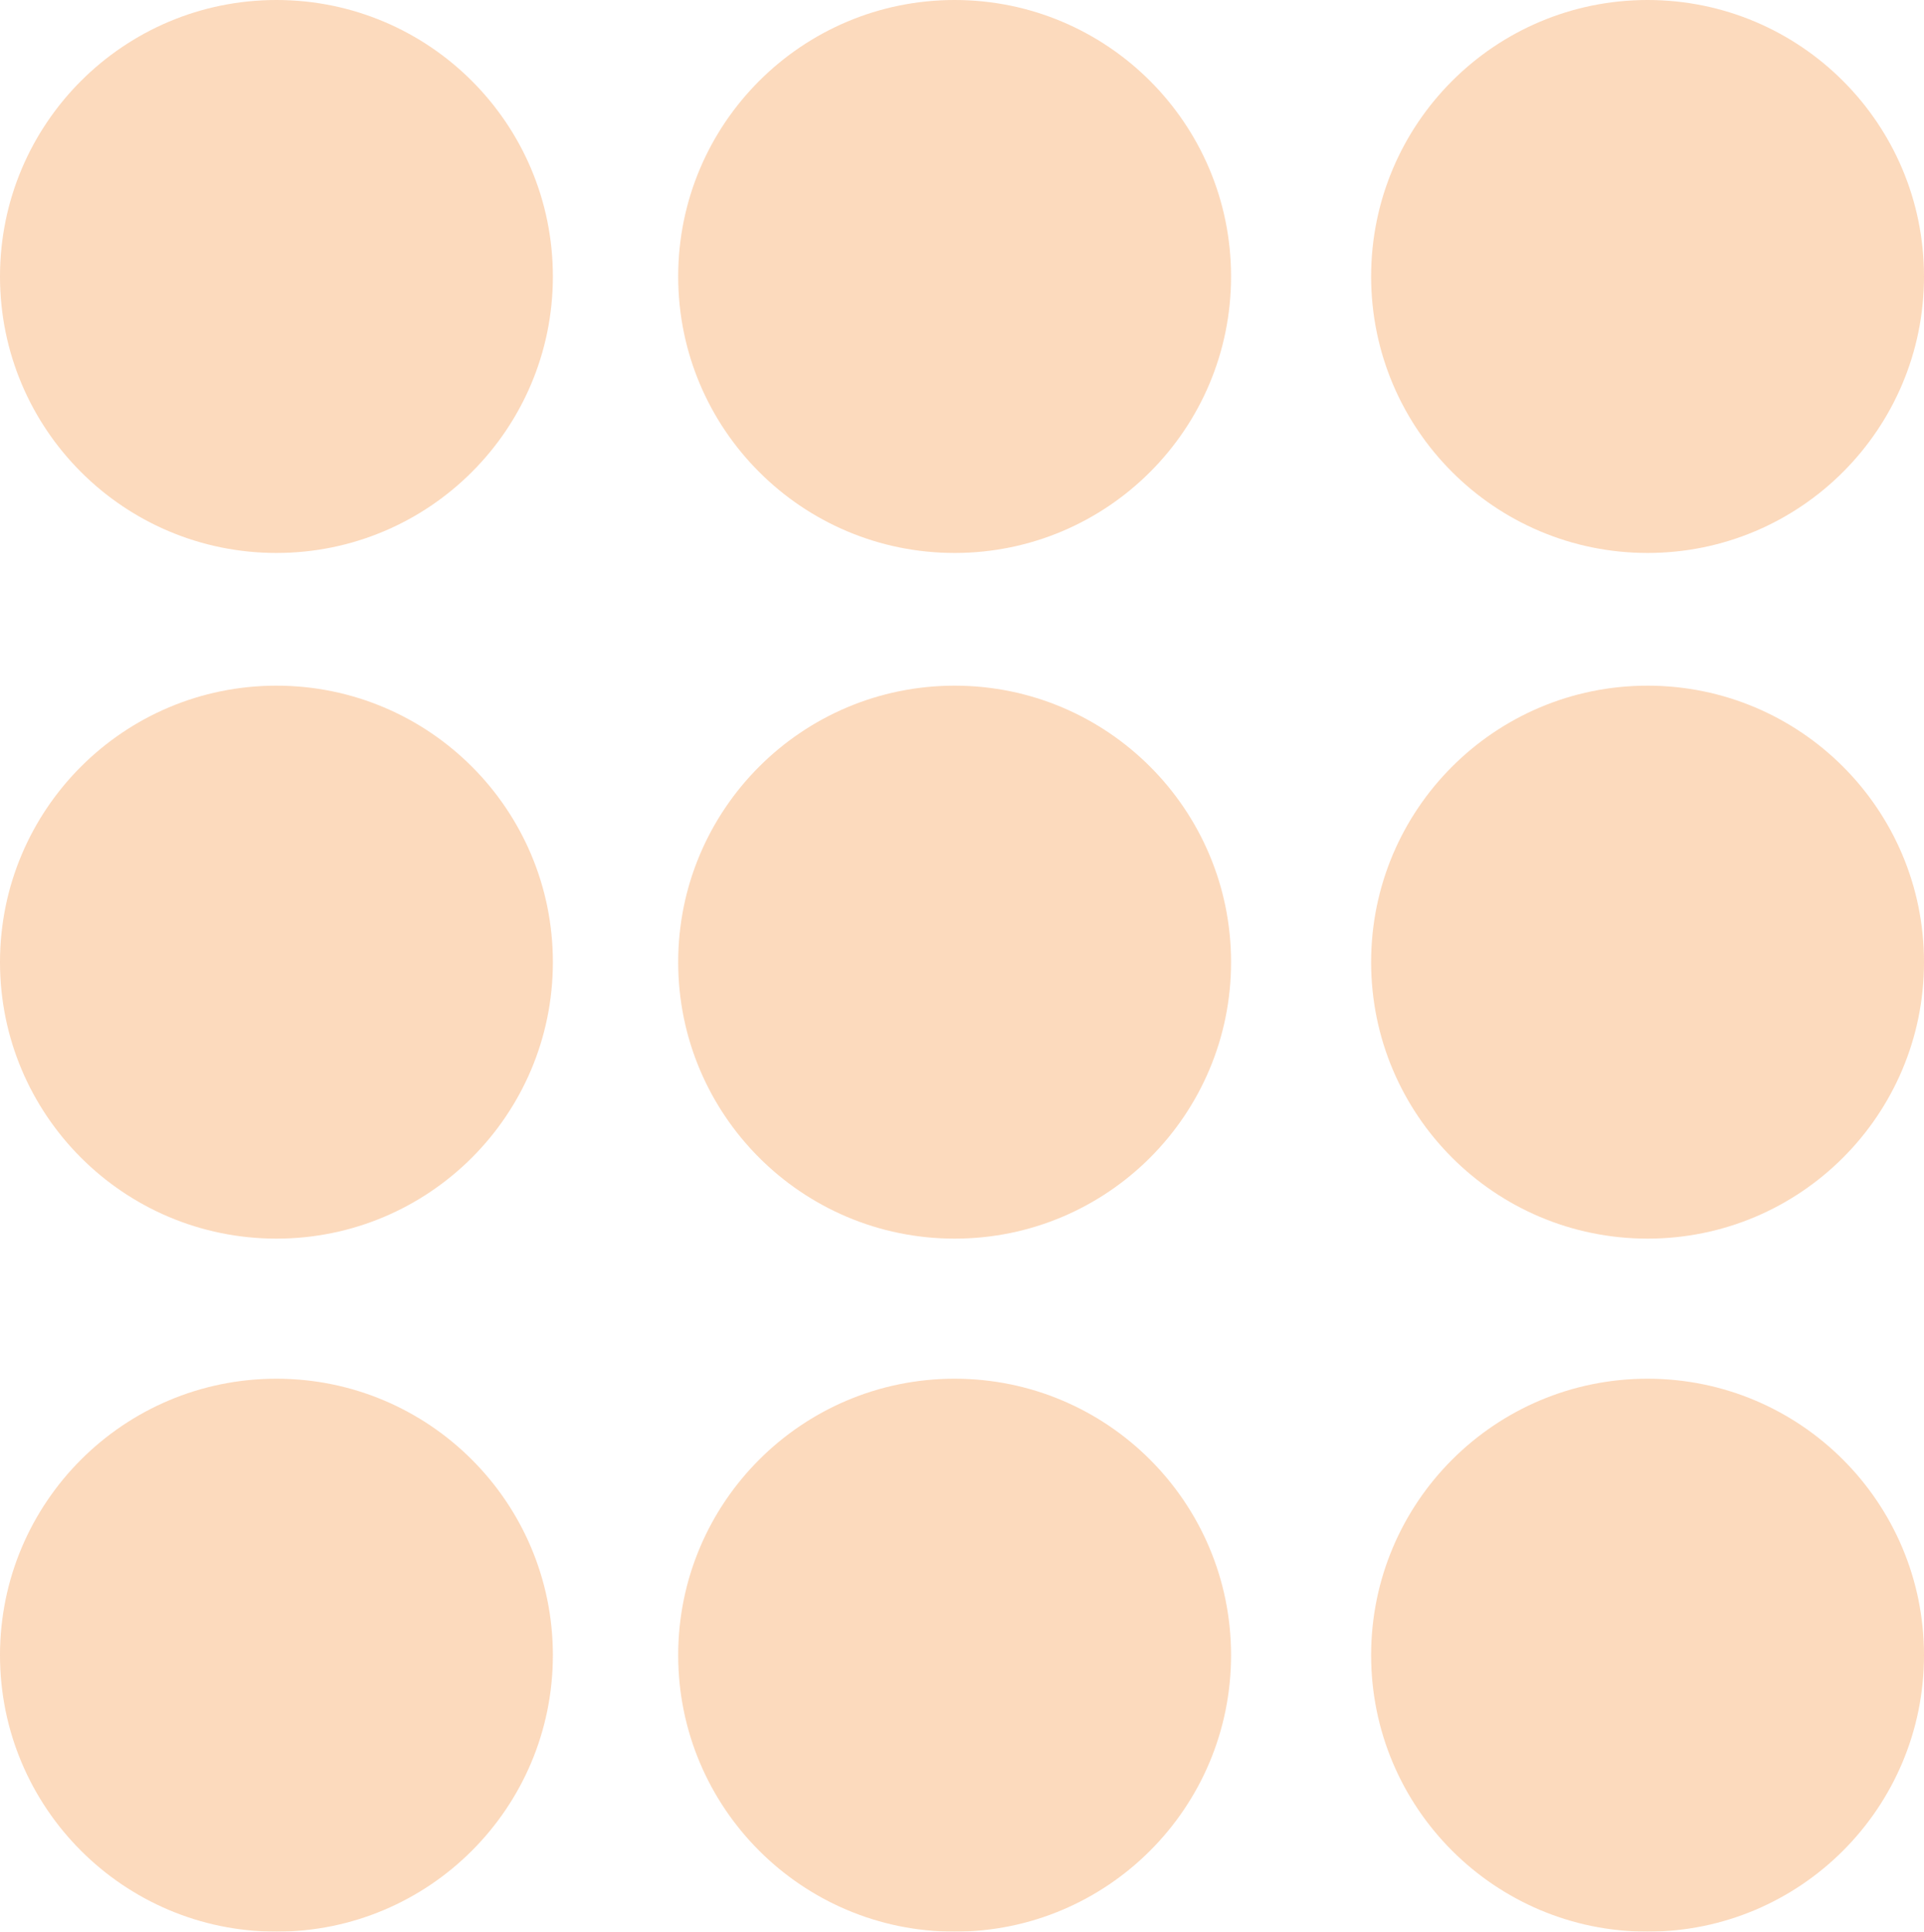 <?xml version="1.0" encoding="UTF-8"?>
<svg width="261px" height="262px" viewBox="0 0 261 262" version="1.1" xmlns="http://www.w3.org/2000/svg" xmlns:xlink="http://www.w3.org/1999/xlink">
    <!-- Generator: Sketch 49.1 (51147) - http://www.bohemiancoding.com/sketch -->
    <title>cirlce square</title>
    <desc>Created with Sketch.</desc>
    <defs></defs>
    <g id="v2" stroke="none" stroke-width="1" fill="none" fill-rule="evenodd" opacity="0.3">
        <g id="Youth-DT" transform="translate(-100, -528)" fill="#F58221">
            <g id="cirlce-square" transform="translate(100, 528)">
                <circle id="Oval-3" cx="37.5" cy="37.5" r="37.5"></circle>
                <circle id="Oval-3-Copy-3" cx="37.5" cy="130.5" r="37.5"></circle>
                <circle id="Oval-3-Copy-6" cx="37.5" cy="224.5" r="37.5"></circle>
                <circle id="Oval-3-Copy" cx="129.5" cy="37.5" r="37.5"></circle>
                <circle id="Oval-3-Copy-4" cx="129.5" cy="130.5" r="37.5"></circle>
                <circle id="Oval-3-Copy-7" cx="129.5" cy="224.5" r="37.5"></circle>
                <circle id="Oval-3-Copy-2" cx="223.5" cy="37.5" r="37.5"></circle>
                <circle id="Oval-3-Copy-5" cx="223.5" cy="130.5" r="37.5"></circle>
                <circle id="Oval-3-Copy-8" cx="223.5" cy="224.5" r="37.5"></circle>
            </g>
        </g>
    </g>
</svg>